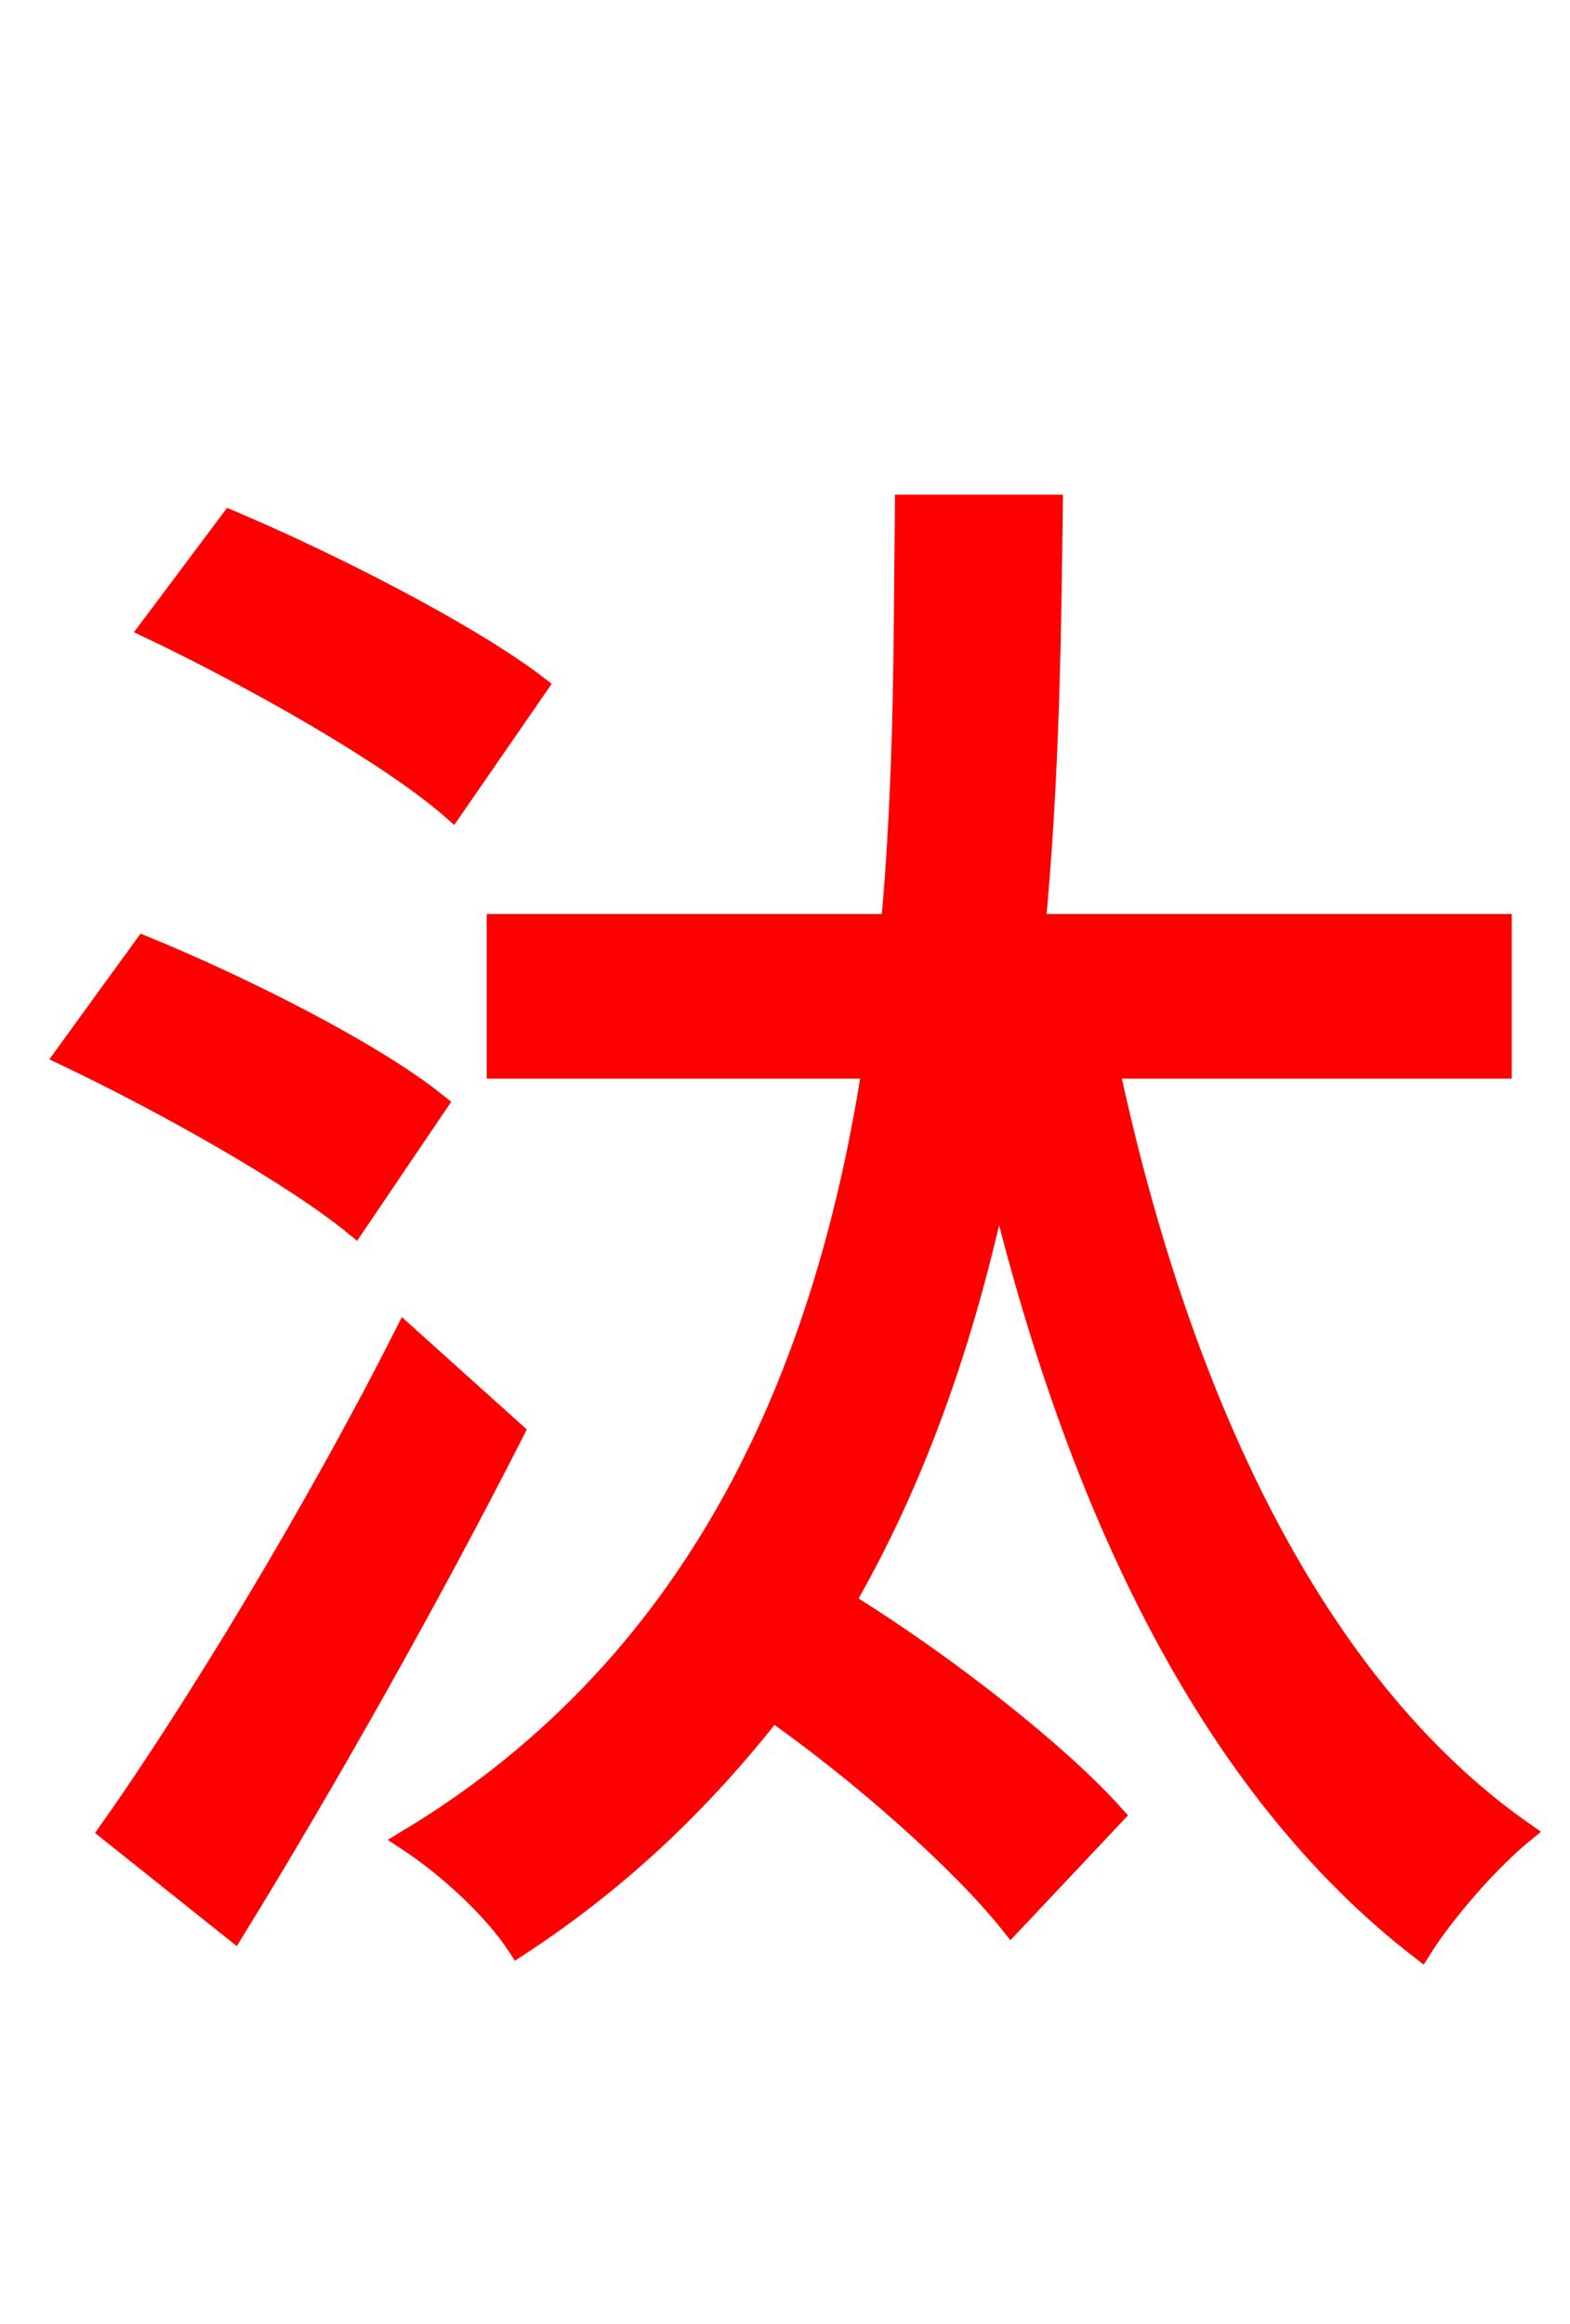 <svg xmlns="http://www.w3.org/2000/svg" xmlns:xlink="http://www.w3.org/1999/xlink" width="72" height="106.56"><path fill="red" stroke="red" d="M24.62 31.46C21.53 29.09 15.19 25.85 10.58 23.90L6.91 28.80C11.59 31.03 17.86 34.56 20.74 37.08ZM20.02 50.62C17.06 48.24 11.02 45.22 6.62 43.42L3.02 48.38C7.56 50.54 13.46 53.86 16.27 56.16ZM18.58 61.20C14.47 69.34 8.86 78.55 5.04 83.95L10.73 88.49C14.90 81.72 19.73 73.15 23.54 65.66ZM68.83 48.96L68.83 42.41L47.45 42.41C48.10 35.50 48.17 28.94 48.24 23.18L41.54 23.18C41.47 28.80 41.54 35.42 40.90 42.41L22.82 42.41L22.82 48.96L40.03 48.96C37.94 62.42 32.47 76.10 18.72 84.38C20.59 85.61 22.68 87.55 23.76 89.21C28.51 86.11 32.26 82.44 35.42 78.41C39.53 81.29 44.14 85.39 46.37 88.20L51.05 83.23C48.53 80.42 43.49 76.46 39.02 73.66L37.94 74.74C41.90 68.33 44.28 61.20 45.79 54.00C49.46 69.26 55.58 81.94 65.16 89.35C66.24 87.62 68.33 85.25 69.84 84.02C60.19 77.26 54.07 64.08 50.83 48.96Z"/></svg>
